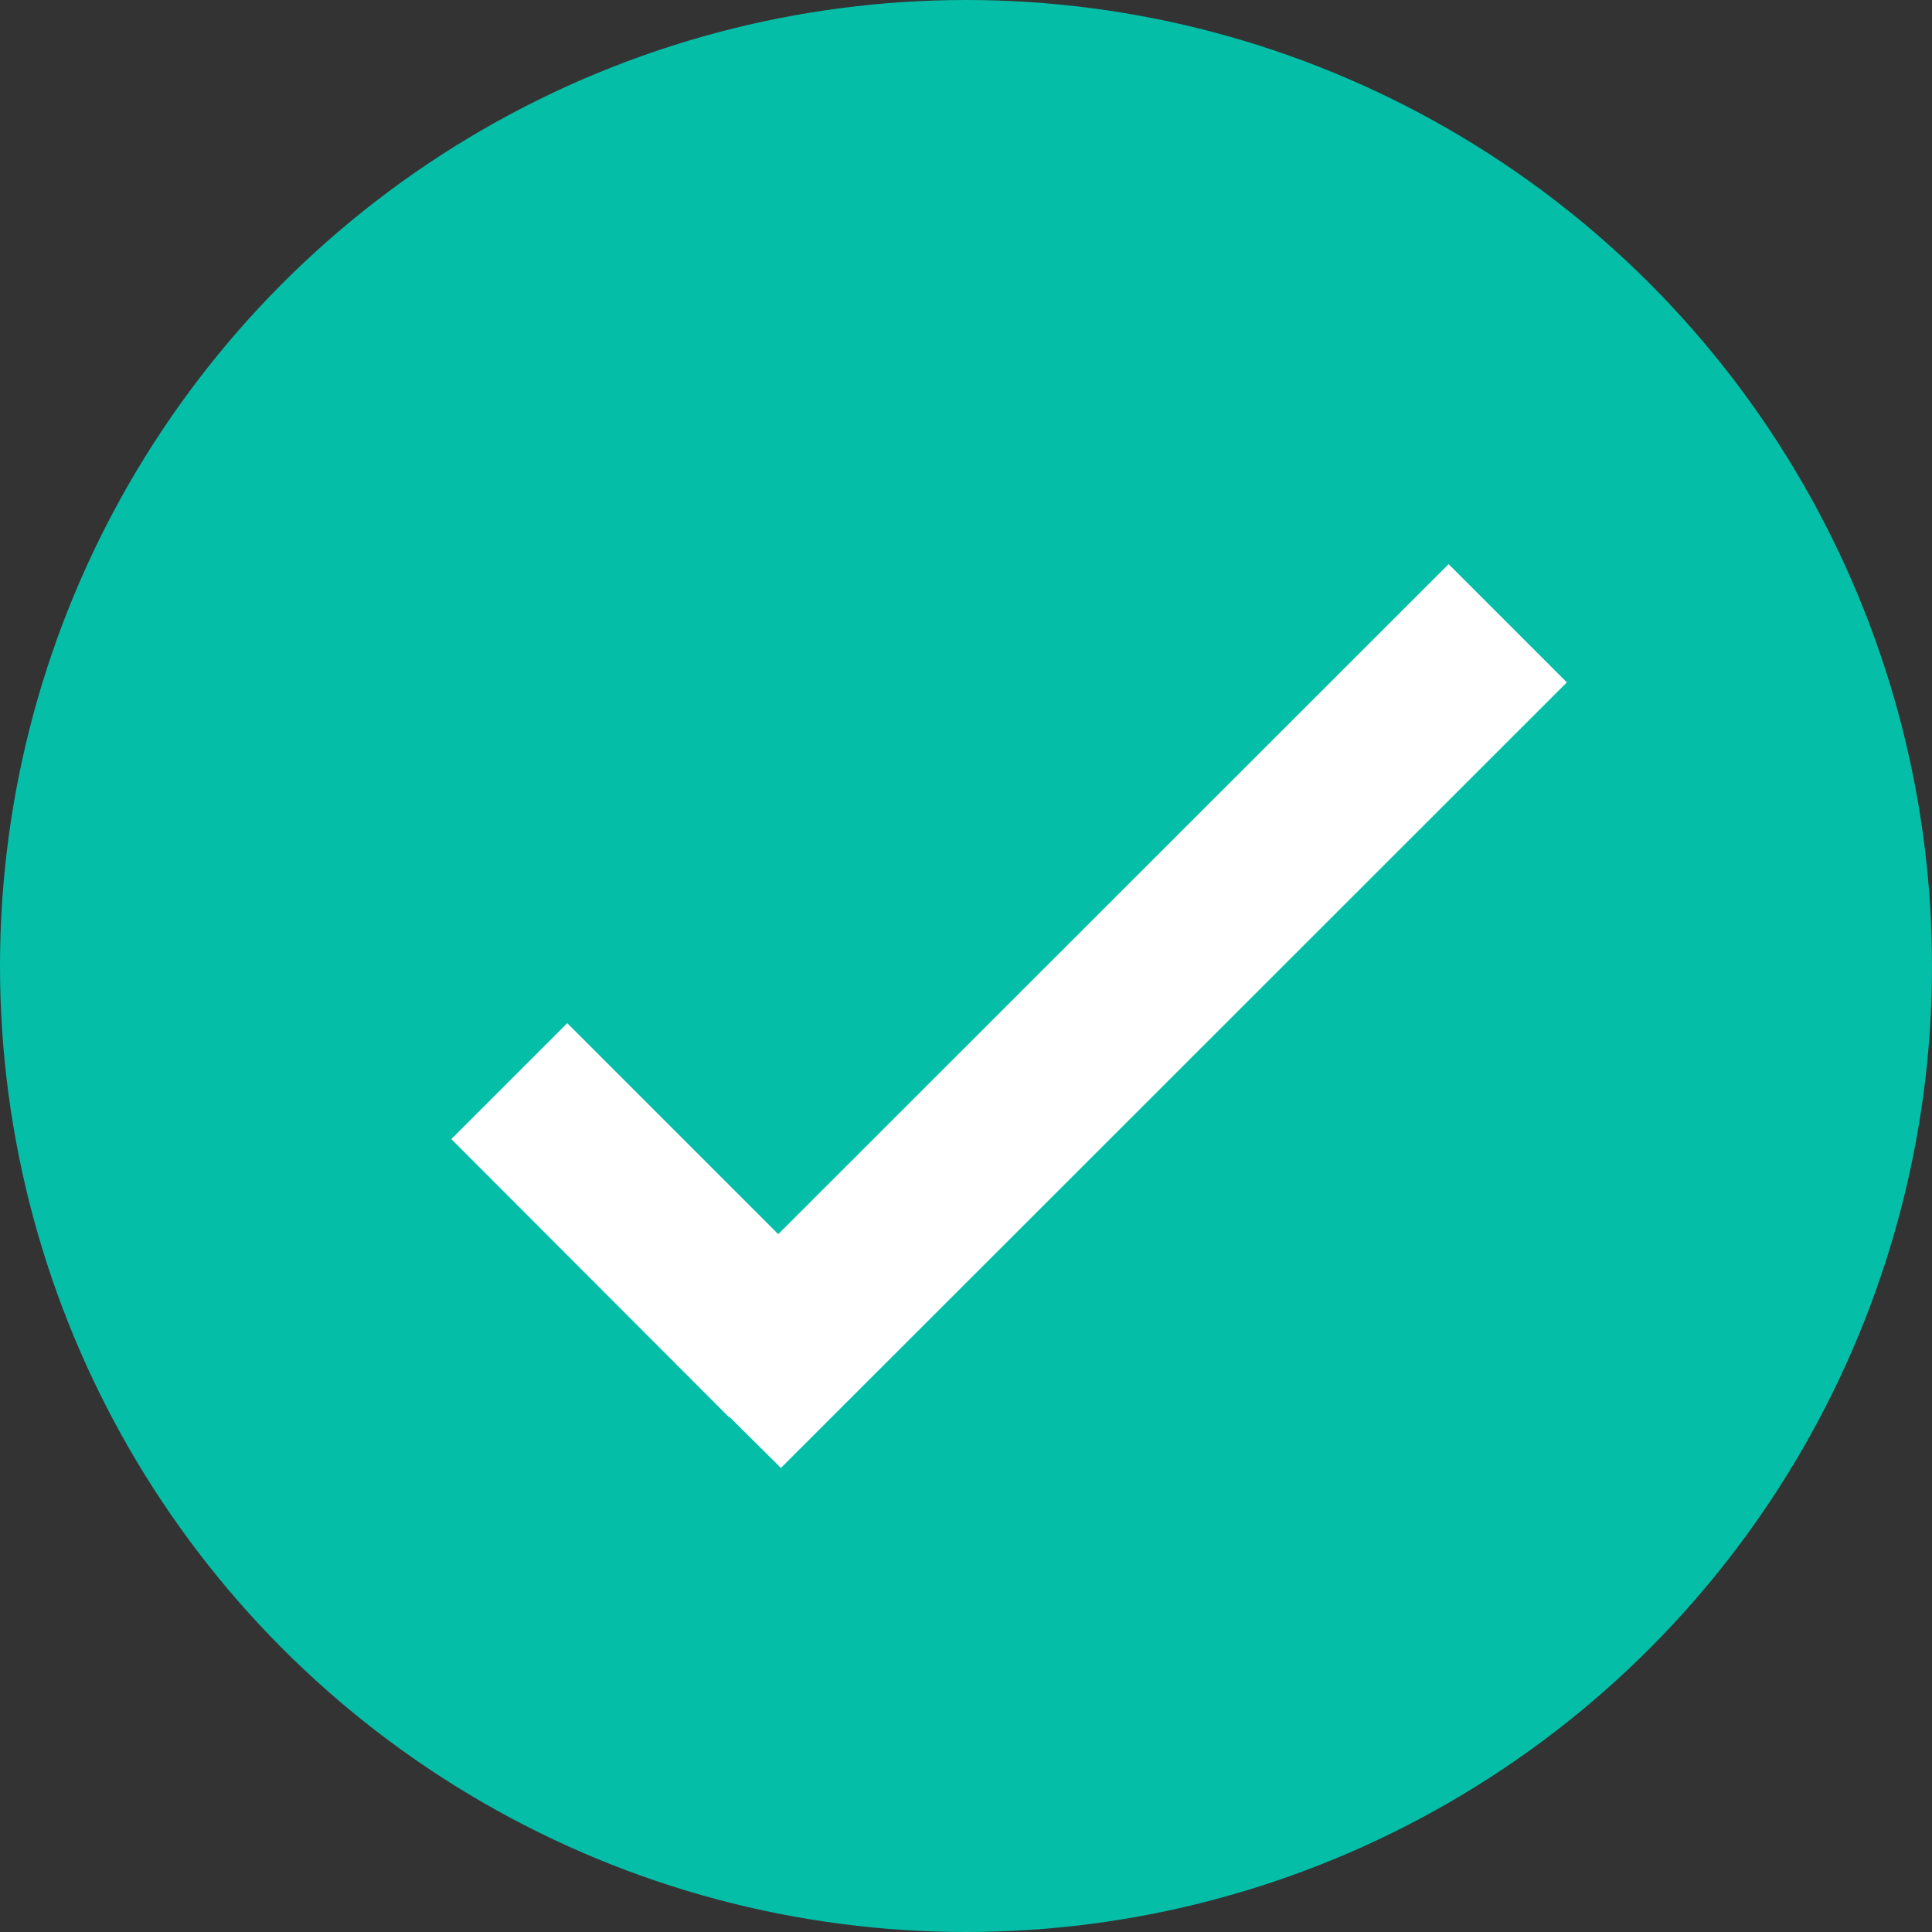 <?xml version="1.0" encoding="utf-8"?>
<!-- Generator: Adobe Illustrator 23.0.1, SVG Export Plug-In . SVG Version: 6.00 Build 0)  -->
<svg version="1.1" id="Layer_1" xmlns="http://www.w3.org/2000/svg" xmlns:xlink="http://www.w3.org/1999/xlink" x="0px" y="0px"
	 viewBox="0 0 500 500" style="enable-background:new 0 0 500 500;" xml:space="preserve">
<rect x="0" y="0" width="500" height="500" fill="#333333" stroke="none"/>
<style type="text/css">
	.st0{fill:#04bea8;}
	.st1{fill:#FFFFFF;}
</style>
<circle class="st0" cx="250" cy="250" r="250"/>
<g>
	<g>
		<polygon class="st1" points="201.4,319.4 146.8,264.8 116.8,294.8 188.8,366.9 188.9,366.8 202.1,379.9 405.5,176.6 374.9,146 		
			"/>
	</g>
</g>
</svg>
